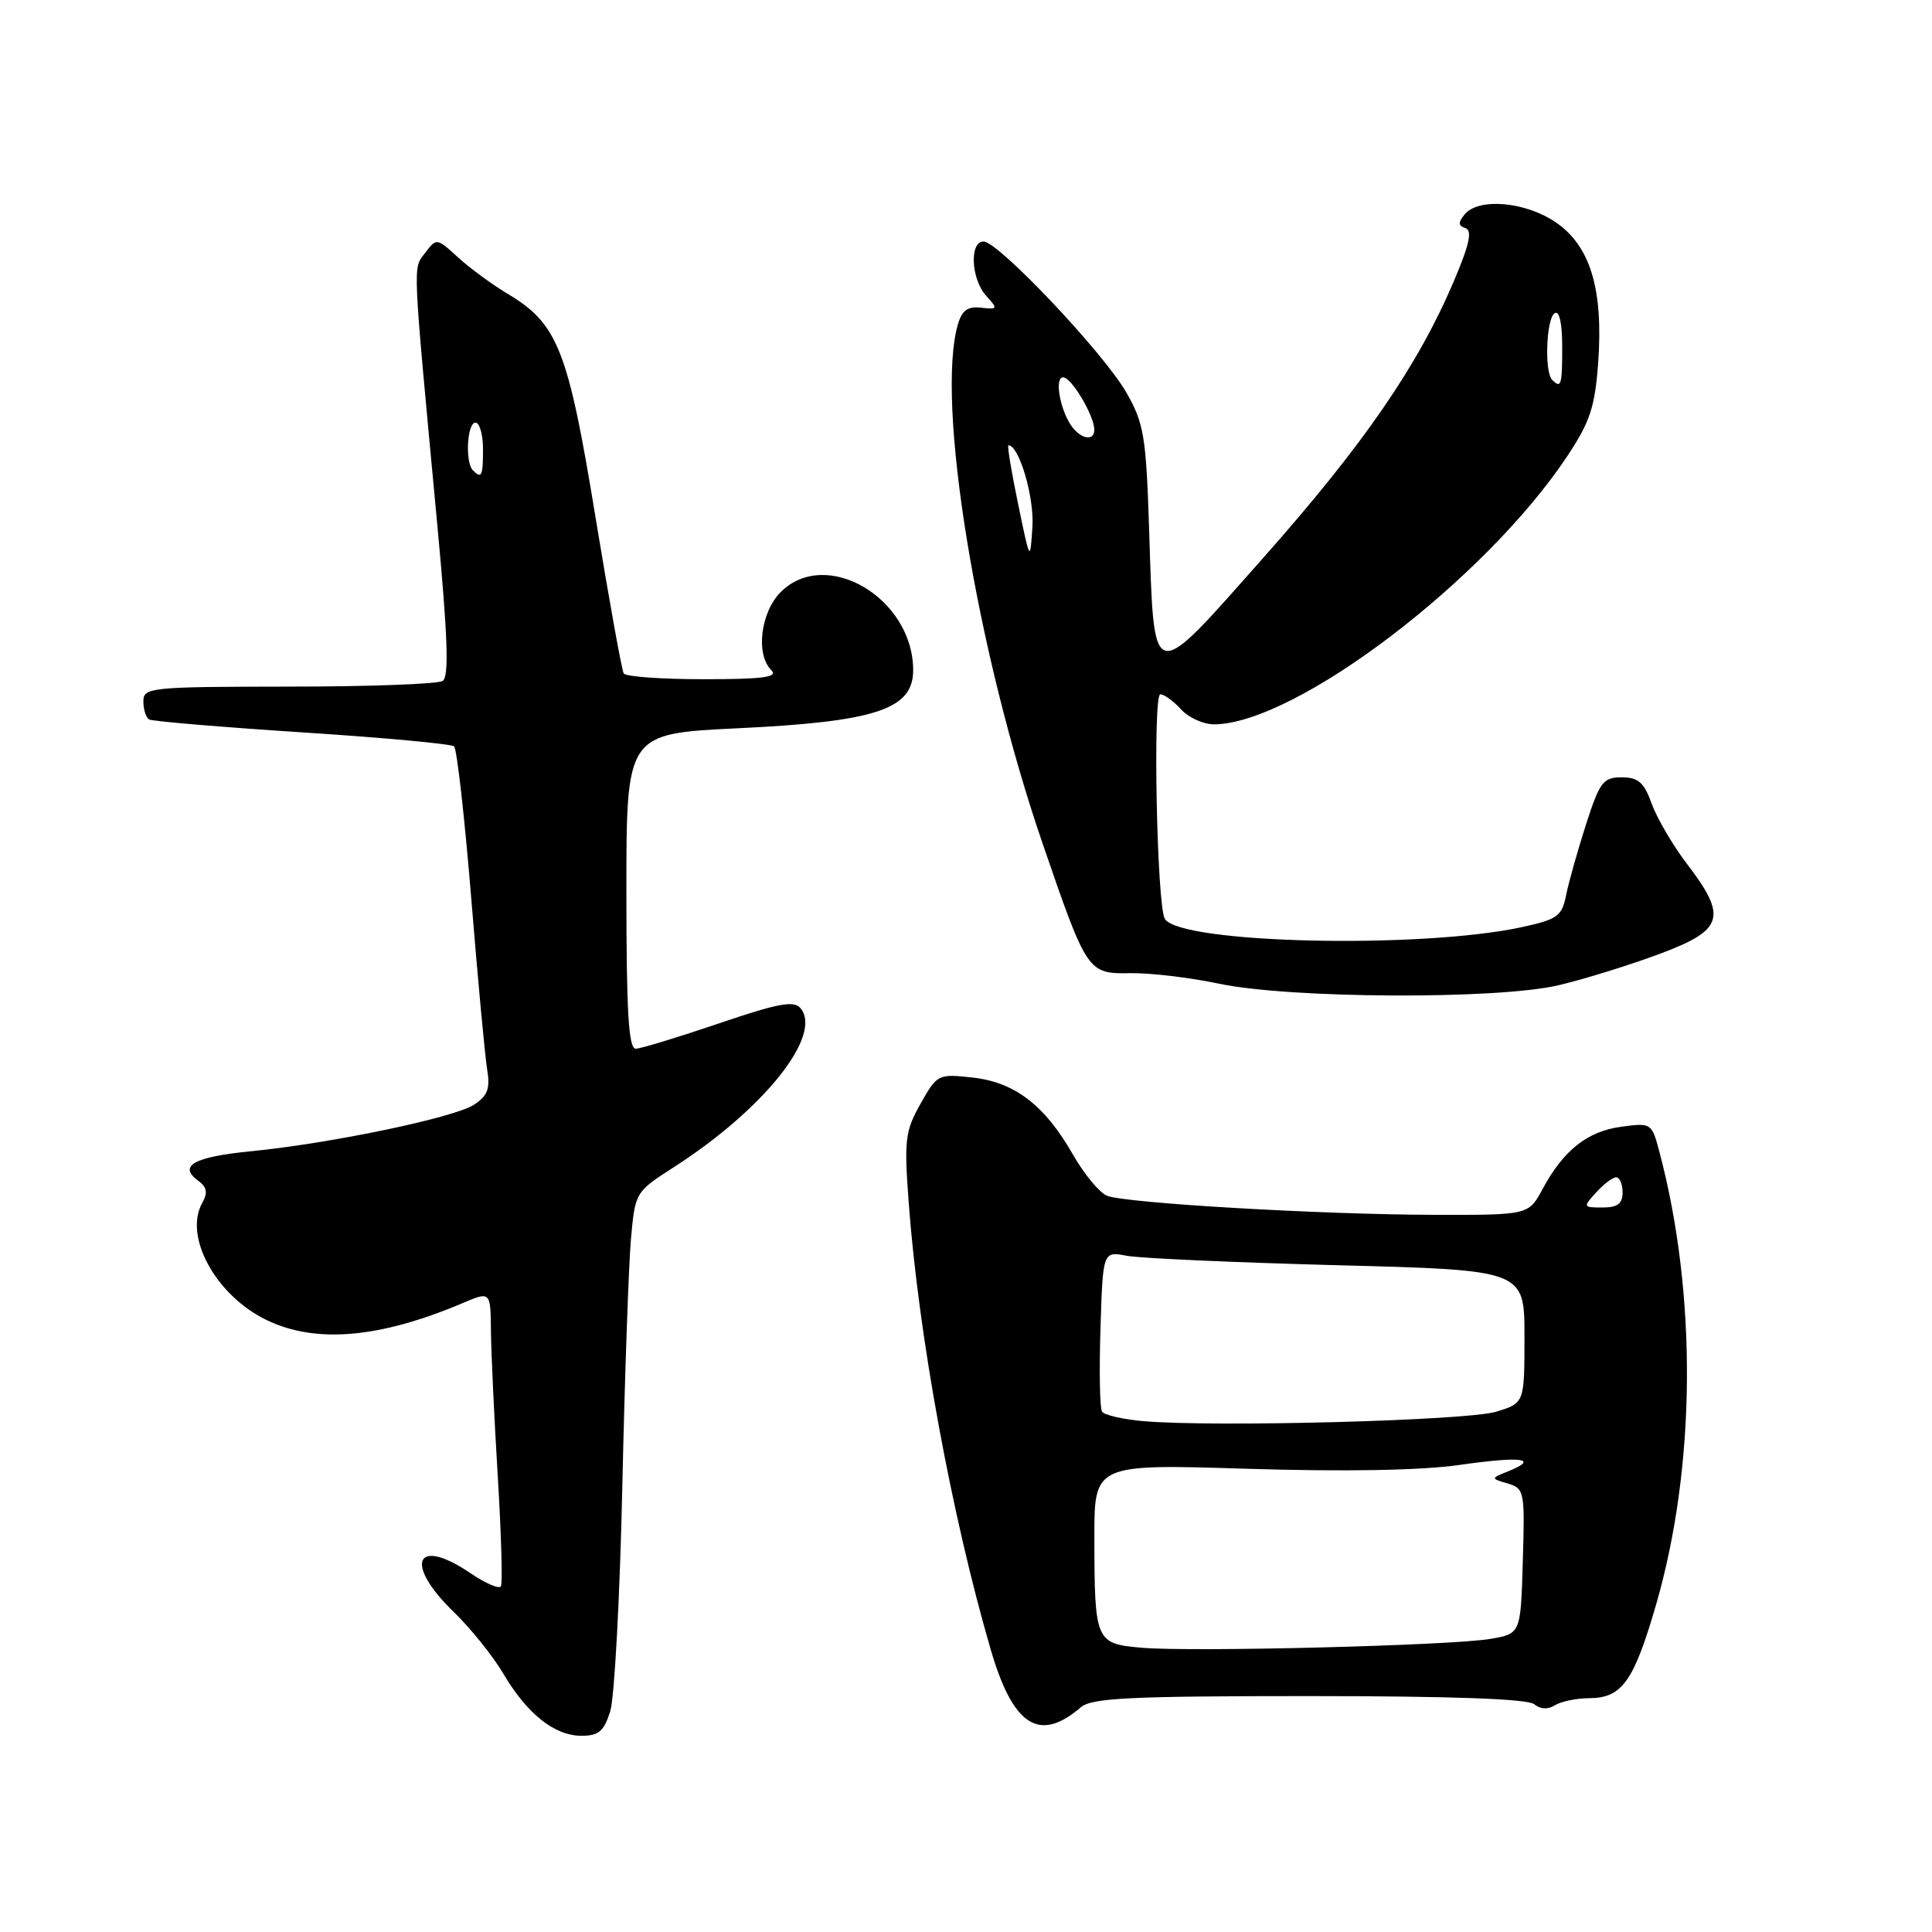 <?xml version="1.0" encoding="UTF-8" standalone="no"?>
<!DOCTYPE svg PUBLIC "-//W3C//DTD SVG 1.1//EN" "http://www.w3.org/Graphics/SVG/1.1/DTD/svg11.dtd" >
<svg xmlns="http://www.w3.org/2000/svg" xmlns:xlink="http://www.w3.org/1999/xlink" version="1.1" viewBox="0 0 256 256">
 <g >
 <path fill="currentColor"
d=" M 80.86 226.75 C 81.42 224.96 82.14 211.57 82.46 197.00 C 82.78 182.43 83.30 167.68 83.60 164.23 C 84.16 157.96 84.17 157.95 89.33 154.63 C 101.24 146.97 109.04 137.17 106.08 133.60 C 105.21 132.54 103.13 132.93 95.25 135.61 C 89.89 137.43 84.94 138.94 84.25 138.96 C 83.29 138.99 83.00 134.18 83.00 118.10 C 83.00 97.21 83.00 97.21 97.75 96.50 C 116.05 95.63 121.00 93.99 121.00 88.81 C 120.99 79.25 109.46 72.45 103.45 78.45 C 100.78 81.13 100.10 86.70 102.20 88.80 C 103.13 89.73 101.15 90.00 93.26 90.00 C 87.68 90.00 82.91 89.66 82.65 89.24 C 82.39 88.83 80.71 79.49 78.90 68.49 C 75.28 46.37 73.92 42.91 67.31 38.96 C 65.22 37.71 62.23 35.52 60.68 34.09 C 57.88 31.53 57.84 31.52 56.34 33.50 C 54.68 35.69 54.61 33.90 57.94 69.50 C 59.34 84.47 59.52 89.68 58.65 90.23 C 58.02 90.64 48.84 90.98 38.25 90.98 C 19.87 91.00 19.00 91.09 19.00 92.94 C 19.00 94.01 19.34 95.08 19.75 95.33 C 20.16 95.57 29.27 96.34 40.00 97.04 C 50.73 97.73 59.80 98.57 60.17 98.90 C 60.54 99.23 61.56 108.28 62.44 119.00 C 63.31 129.72 64.26 139.94 64.55 141.70 C 64.97 144.27 64.62 145.20 62.79 146.39 C 60.13 148.11 43.76 151.52 33.23 152.55 C 25.70 153.29 23.57 154.48 26.25 156.44 C 27.42 157.29 27.56 158.04 26.80 159.39 C 24.31 163.84 28.60 171.66 35.32 174.91 C 41.82 178.06 50.28 177.33 61.25 172.69 C 65.00 171.10 65.00 171.10 65.05 176.30 C 65.08 179.16 65.48 187.80 65.95 195.50 C 66.42 203.20 66.61 209.82 66.37 210.20 C 66.14 210.59 64.32 209.80 62.33 208.45 C 55.08 203.53 53.48 207.15 60.08 213.55 C 62.33 215.72 65.30 219.41 66.68 221.75 C 69.85 227.12 73.48 230.00 77.06 230.00 C 79.33 230.00 80.03 229.40 80.86 226.75 Z  M 143.22 226.22 C 144.65 224.99 149.75 224.74 173.46 224.74 C 192.28 224.74 202.42 225.11 203.28 225.81 C 204.10 226.49 205.10 226.55 206.03 225.96 C 206.84 225.45 208.89 225.02 210.60 225.02 C 214.92 224.99 216.49 222.80 219.44 212.62 C 224.73 194.34 224.90 171.55 219.88 152.63 C 218.87 148.81 218.81 148.76 214.83 149.30 C 210.34 149.90 207.17 152.41 204.40 157.55 C 202.55 161.00 202.55 161.00 190.02 160.97 C 175.07 160.94 149.23 159.43 146.70 158.45 C 145.71 158.06 143.68 155.62 142.19 153.02 C 138.44 146.44 134.47 143.40 128.86 142.78 C 124.30 142.28 124.18 142.34 121.97 146.26 C 119.93 149.89 119.79 151.06 120.41 159.37 C 121.72 176.97 126.07 200.68 131.25 218.49 C 134.22 228.72 137.70 230.96 143.22 226.22 Z  M 206.51 130.55 C 209.82 129.77 215.78 127.93 219.76 126.45 C 228.40 123.25 228.94 121.56 223.57 114.52 C 221.68 112.05 219.57 108.45 218.87 106.52 C 217.84 103.67 217.08 103.00 214.88 103.00 C 212.43 103.00 211.97 103.61 210.15 109.25 C 209.05 112.69 207.86 116.90 207.52 118.60 C 206.97 121.39 206.38 121.82 201.70 122.84 C 188.30 125.76 156.38 125.04 154.35 121.76 C 153.29 120.04 152.73 92.00 153.75 92.00 C 154.27 92.00 155.50 92.90 156.50 94.00 C 157.50 95.10 159.48 95.99 160.90 95.98 C 171.73 95.88 196.79 76.83 207.68 60.43 C 210.70 55.88 211.34 53.92 211.77 48.03 C 212.46 38.30 210.72 32.56 206.12 29.44 C 202.10 26.71 195.93 26.18 194.08 28.40 C 193.19 29.48 193.21 29.90 194.18 30.23 C 195.11 30.54 194.71 32.40 192.65 37.24 C 187.88 48.47 180.67 58.93 167.41 73.89 C 152.34 90.90 152.95 91.06 152.26 70.00 C 151.86 57.78 151.57 56.07 149.24 52.00 C 146.26 46.78 132.28 32.00 130.33 32.00 C 128.43 32.00 128.67 36.98 130.67 39.19 C 132.25 40.94 132.22 41.02 129.99 40.77 C 128.23 40.57 127.46 41.12 126.92 43.00 C 123.97 53.23 129.37 86.23 138.20 111.92 C 144.04 128.90 144.14 129.05 149.78 128.95 C 152.38 128.90 157.65 129.53 161.50 130.34 C 170.95 132.33 198.43 132.46 206.51 130.55 Z  M 62.67 62.33 C 61.61 61.28 61.89 56.00 63.00 56.00 C 63.55 56.00 64.00 57.58 64.00 59.50 C 64.00 63.10 63.82 63.48 62.67 62.33 Z  M 151.35 218.34 C 145.15 217.81 145.03 217.55 145.01 203.75 C 145.00 193.99 145.00 193.99 165.25 194.62 C 178.34 195.02 188.29 194.84 193.41 194.11 C 201.59 192.94 204.04 193.25 199.90 194.93 C 197.50 195.90 197.50 195.90 199.78 196.57 C 201.99 197.23 202.06 197.60 201.78 206.86 C 201.50 216.47 201.50 216.47 197.50 217.16 C 192.40 218.04 158.14 218.91 151.35 218.34 Z  M 151.52 188.31 C 148.78 188.07 146.30 187.50 146.02 187.04 C 145.73 186.58 145.64 181.61 145.82 176.00 C 146.14 165.79 146.14 165.79 149.32 166.40 C 151.07 166.73 163.64 167.29 177.25 167.65 C 202.00 168.29 202.00 168.29 202.00 177.10 C 202.00 185.91 202.00 185.91 198.25 187.06 C 194.45 188.24 160.81 189.13 151.52 188.31 Z  M 211.50 158.00 C 212.50 156.90 213.69 156.00 214.15 156.00 C 214.62 156.00 215.00 156.90 215.00 158.00 C 215.00 159.50 214.33 160.00 212.35 160.00 C 209.75 160.00 209.73 159.95 211.50 158.00 Z  M 134.90 66.75 C 134.01 62.49 133.44 59.00 133.62 59.00 C 135.03 59.00 137.06 65.87 136.80 69.80 C 136.50 74.49 136.50 74.49 134.90 66.75 Z  M 142.20 56.74 C 140.56 54.77 139.62 50.00 140.87 50.00 C 141.98 50.00 145.00 55.08 145.00 56.95 C 145.00 58.38 143.47 58.27 142.20 56.74 Z  M 205.67 50.33 C 204.62 49.29 204.89 42.19 206.00 41.50 C 206.62 41.12 207.00 42.82 207.00 45.94 C 207.00 51.07 206.86 51.53 205.67 50.33 Z "/>
</g>
</svg>